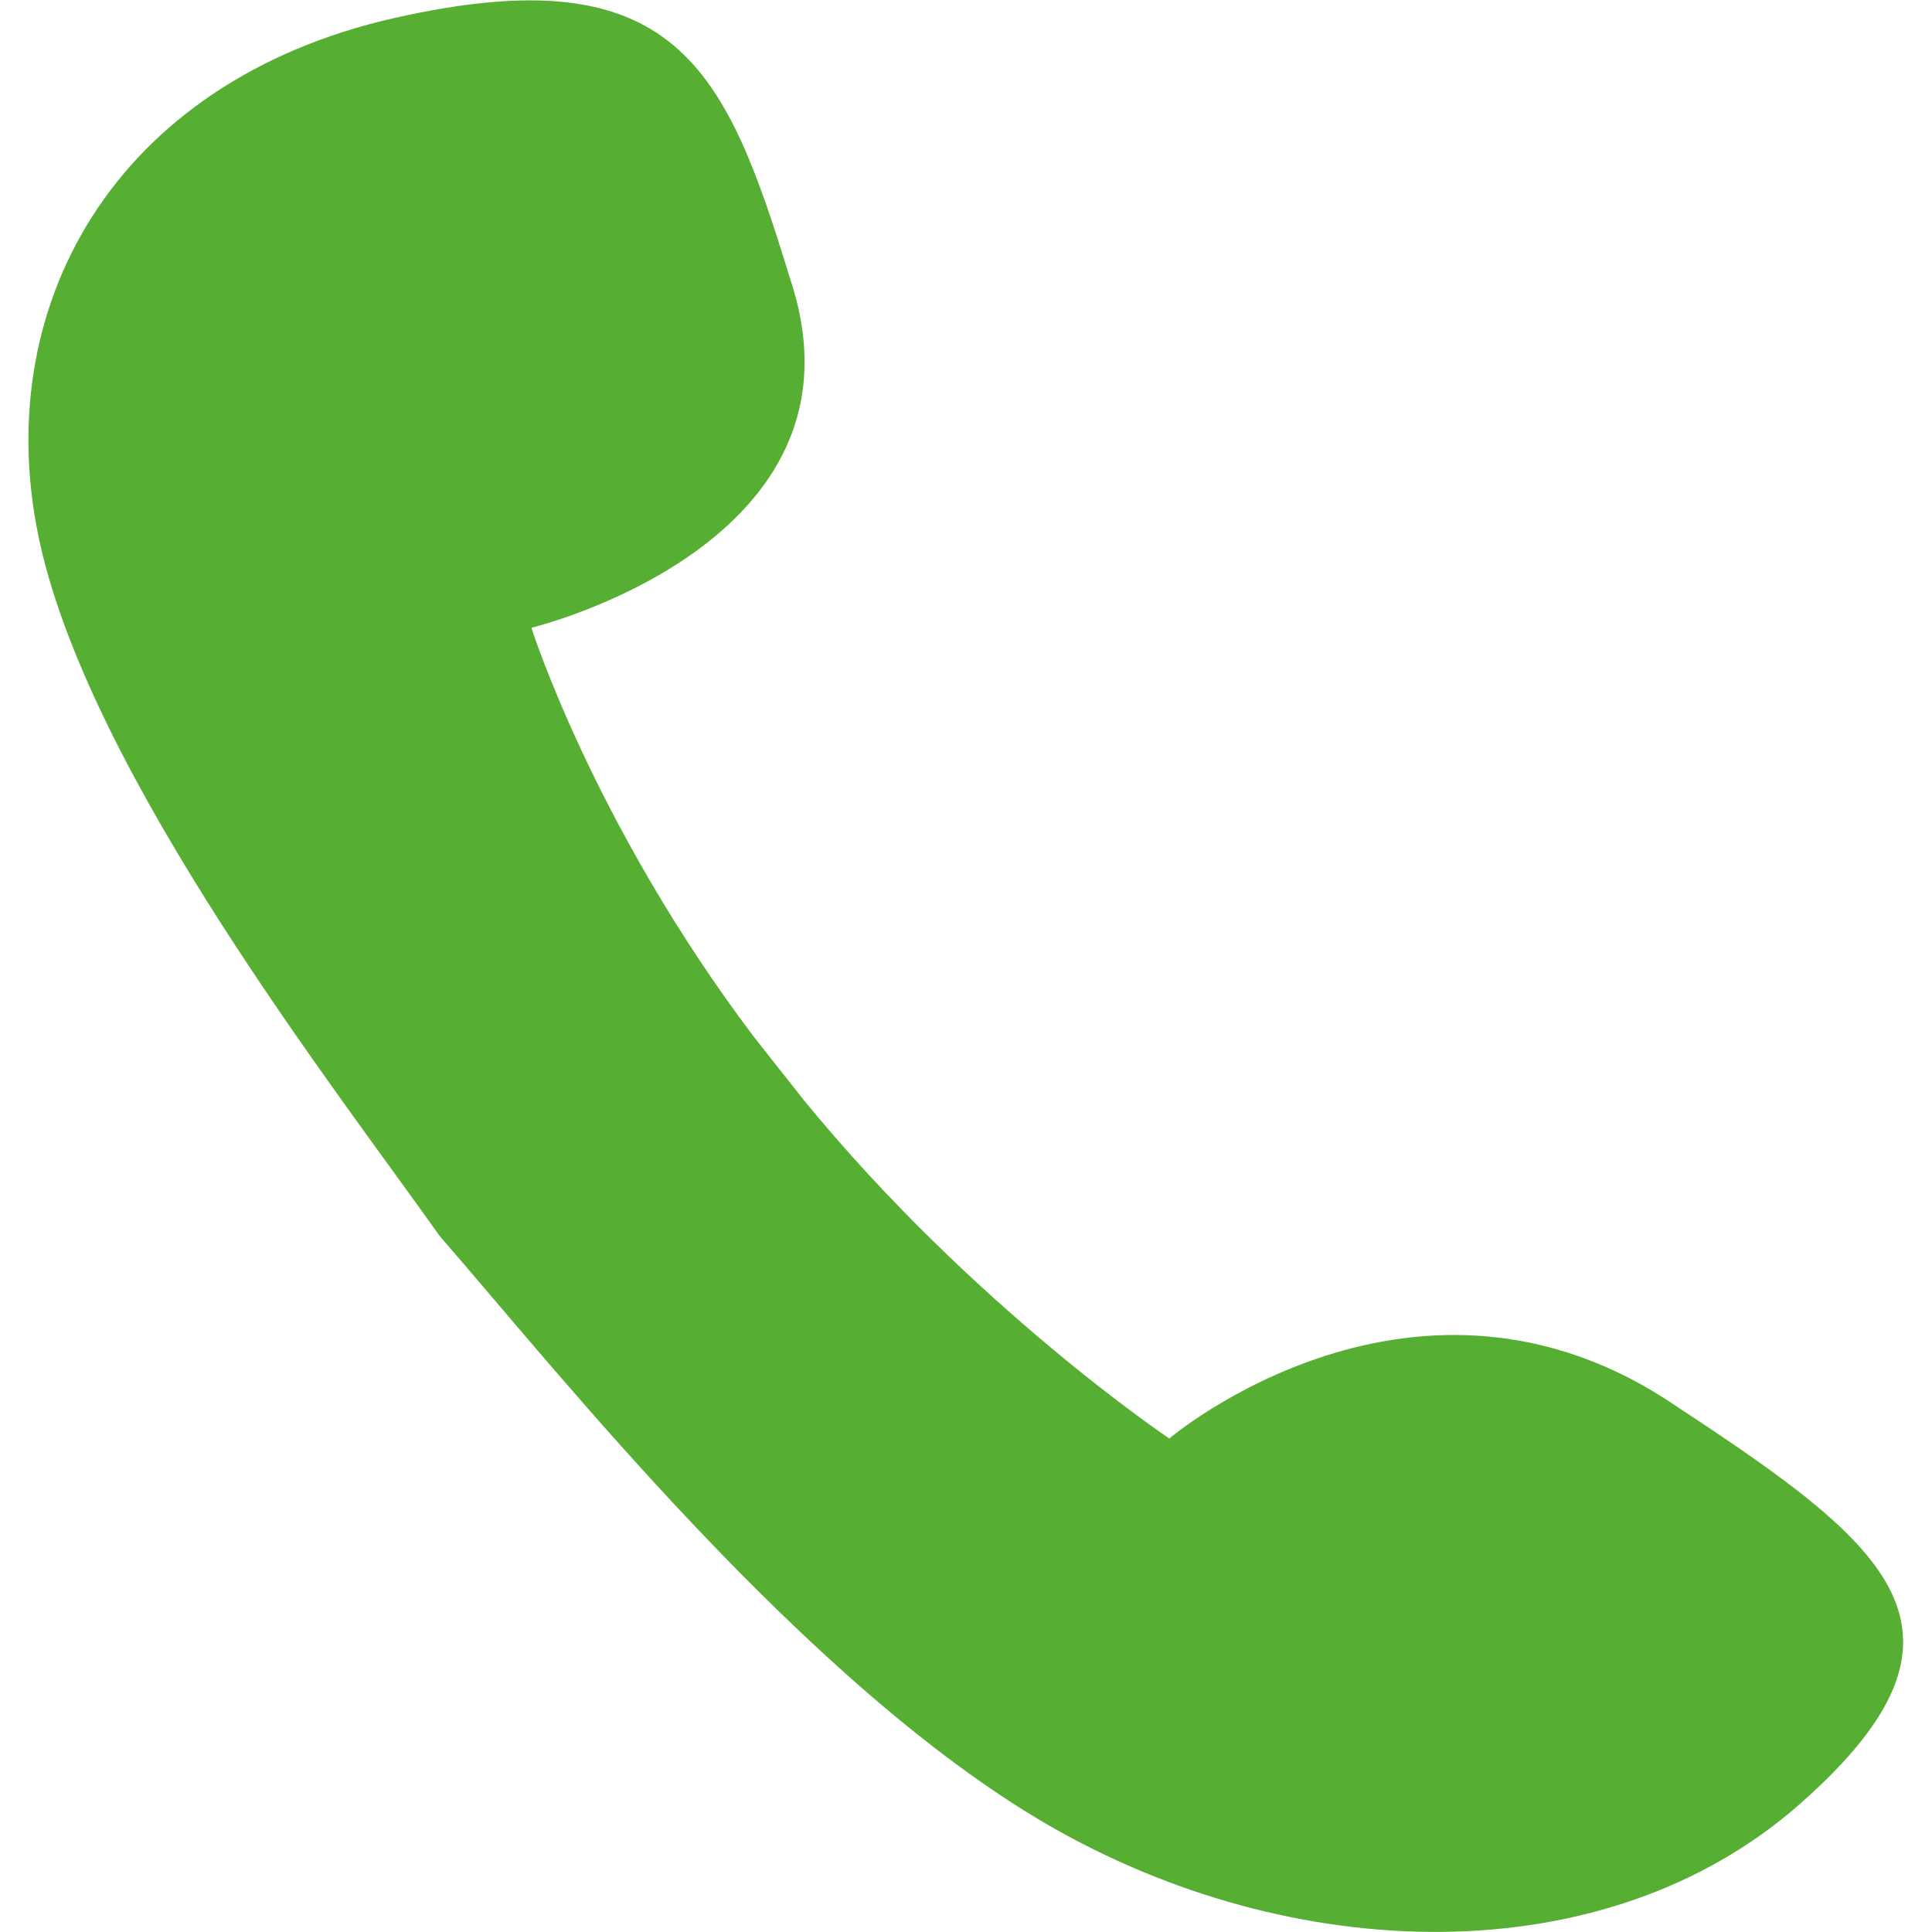 <?xml version="1.0" encoding="UTF-8" standalone="no"?>
<!-- Created with Inkscape (http://www.inkscape.org/) -->

<svg
   xmlns:dc="http://purl.org/dc/elements/1.1/"
   xmlns:cc="http://creativecommons.org/ns#"
   xmlns:rdf="http://www.w3.org/1999/02/22-rdf-syntax-ns#"
   xmlns:svg="http://www.w3.org/2000/svg"
   xmlns="http://www.w3.org/2000/svg"
   xmlns:sodipodi="http://sodipodi.sourceforge.net/DTD/sodipodi-0.dtd"
   xmlns:inkscape="http://www.inkscape.org/namespaces/inkscape"
   version="1.1"
   id="svg2"
   xml:space="preserve"
   width="13.933"
   height="13.933"
   viewBox="0 0 13.933 13.933"
   sodipodi:docname="Telefoon.svg"
   inkscape:version="0.92.2 (5c3e80d, 2017-08-06)"><defs
     id="defs6"><clipPath
       clipPathUnits="userSpaceOnUse"
       id="clipPath18"><path
         d="M 0,10.45 H 10.45 V 0 H 0 Z"
         id="path16"
         inkscape:connector-curvature="0" /></clipPath></defs><sodipodi:namedview
     pagecolor="#ffffff"
     bordercolor="#666666"
     borderopacity="1"
     objecttolerance="10"
     gridtolerance="10"
     guidetolerance="10"
     inkscape:pageopacity="0"
     inkscape:pageshadow="2"
     inkscape:window-width="640"
     inkscape:window-height="480"
     id="namedview4"
     showgrid="false"
     inkscape:zoom="16.937799"
     inkscape:cx="6.9666667"
     inkscape:cy="6.9666667"
     inkscape:window-x="0"
     inkscape:window-y="0"
     inkscape:window-maximized="0"
     inkscape:current-layer="g10" /><g
     id="g10"
     inkscape:groupmode="layer"
     inkscape:label="Telefoon"
     transform="matrix(1.333,0,0,-1.333,0,13.933)"><g
       id="g12"><g
         id="g14"
         clip-path="url(#clipPath18)"><g
           id="g20"
           transform="translate(9.079,2.838)"><path
             d="m 0,0 c -1.411,0.971 -2.753,-0.168 -2.753,-0.168 0,0 -1.059,0.709 -1.976,1.829 l -0.273,0.346 c -0.865,1.146 -1.202,2.211 -1.202,2.211 0,0 1.878,0.455 1.4,1.887 C -5.153,7.248 -5.423,7.861 -6.945,7.517 -8.467,7.173 -9.148,5.942 -8.861,4.667 -8.575,3.4 -7.255,1.711 -6.705,0.934 L -6.694,0.92 c 0.639,-0.734 1.972,-2.416 3.282,-3.177 1.318,-0.764 3.013,-0.821 4.071,0.112 C 1.718,-1.212 1.142,-0.751 0,0"
             style="fill:#56af32;fill-opacity:1;fill-rule:nonzero;stroke:none"
             id="path22"
             inkscape:connector-curvature="0" /></g></g></g></g></svg>